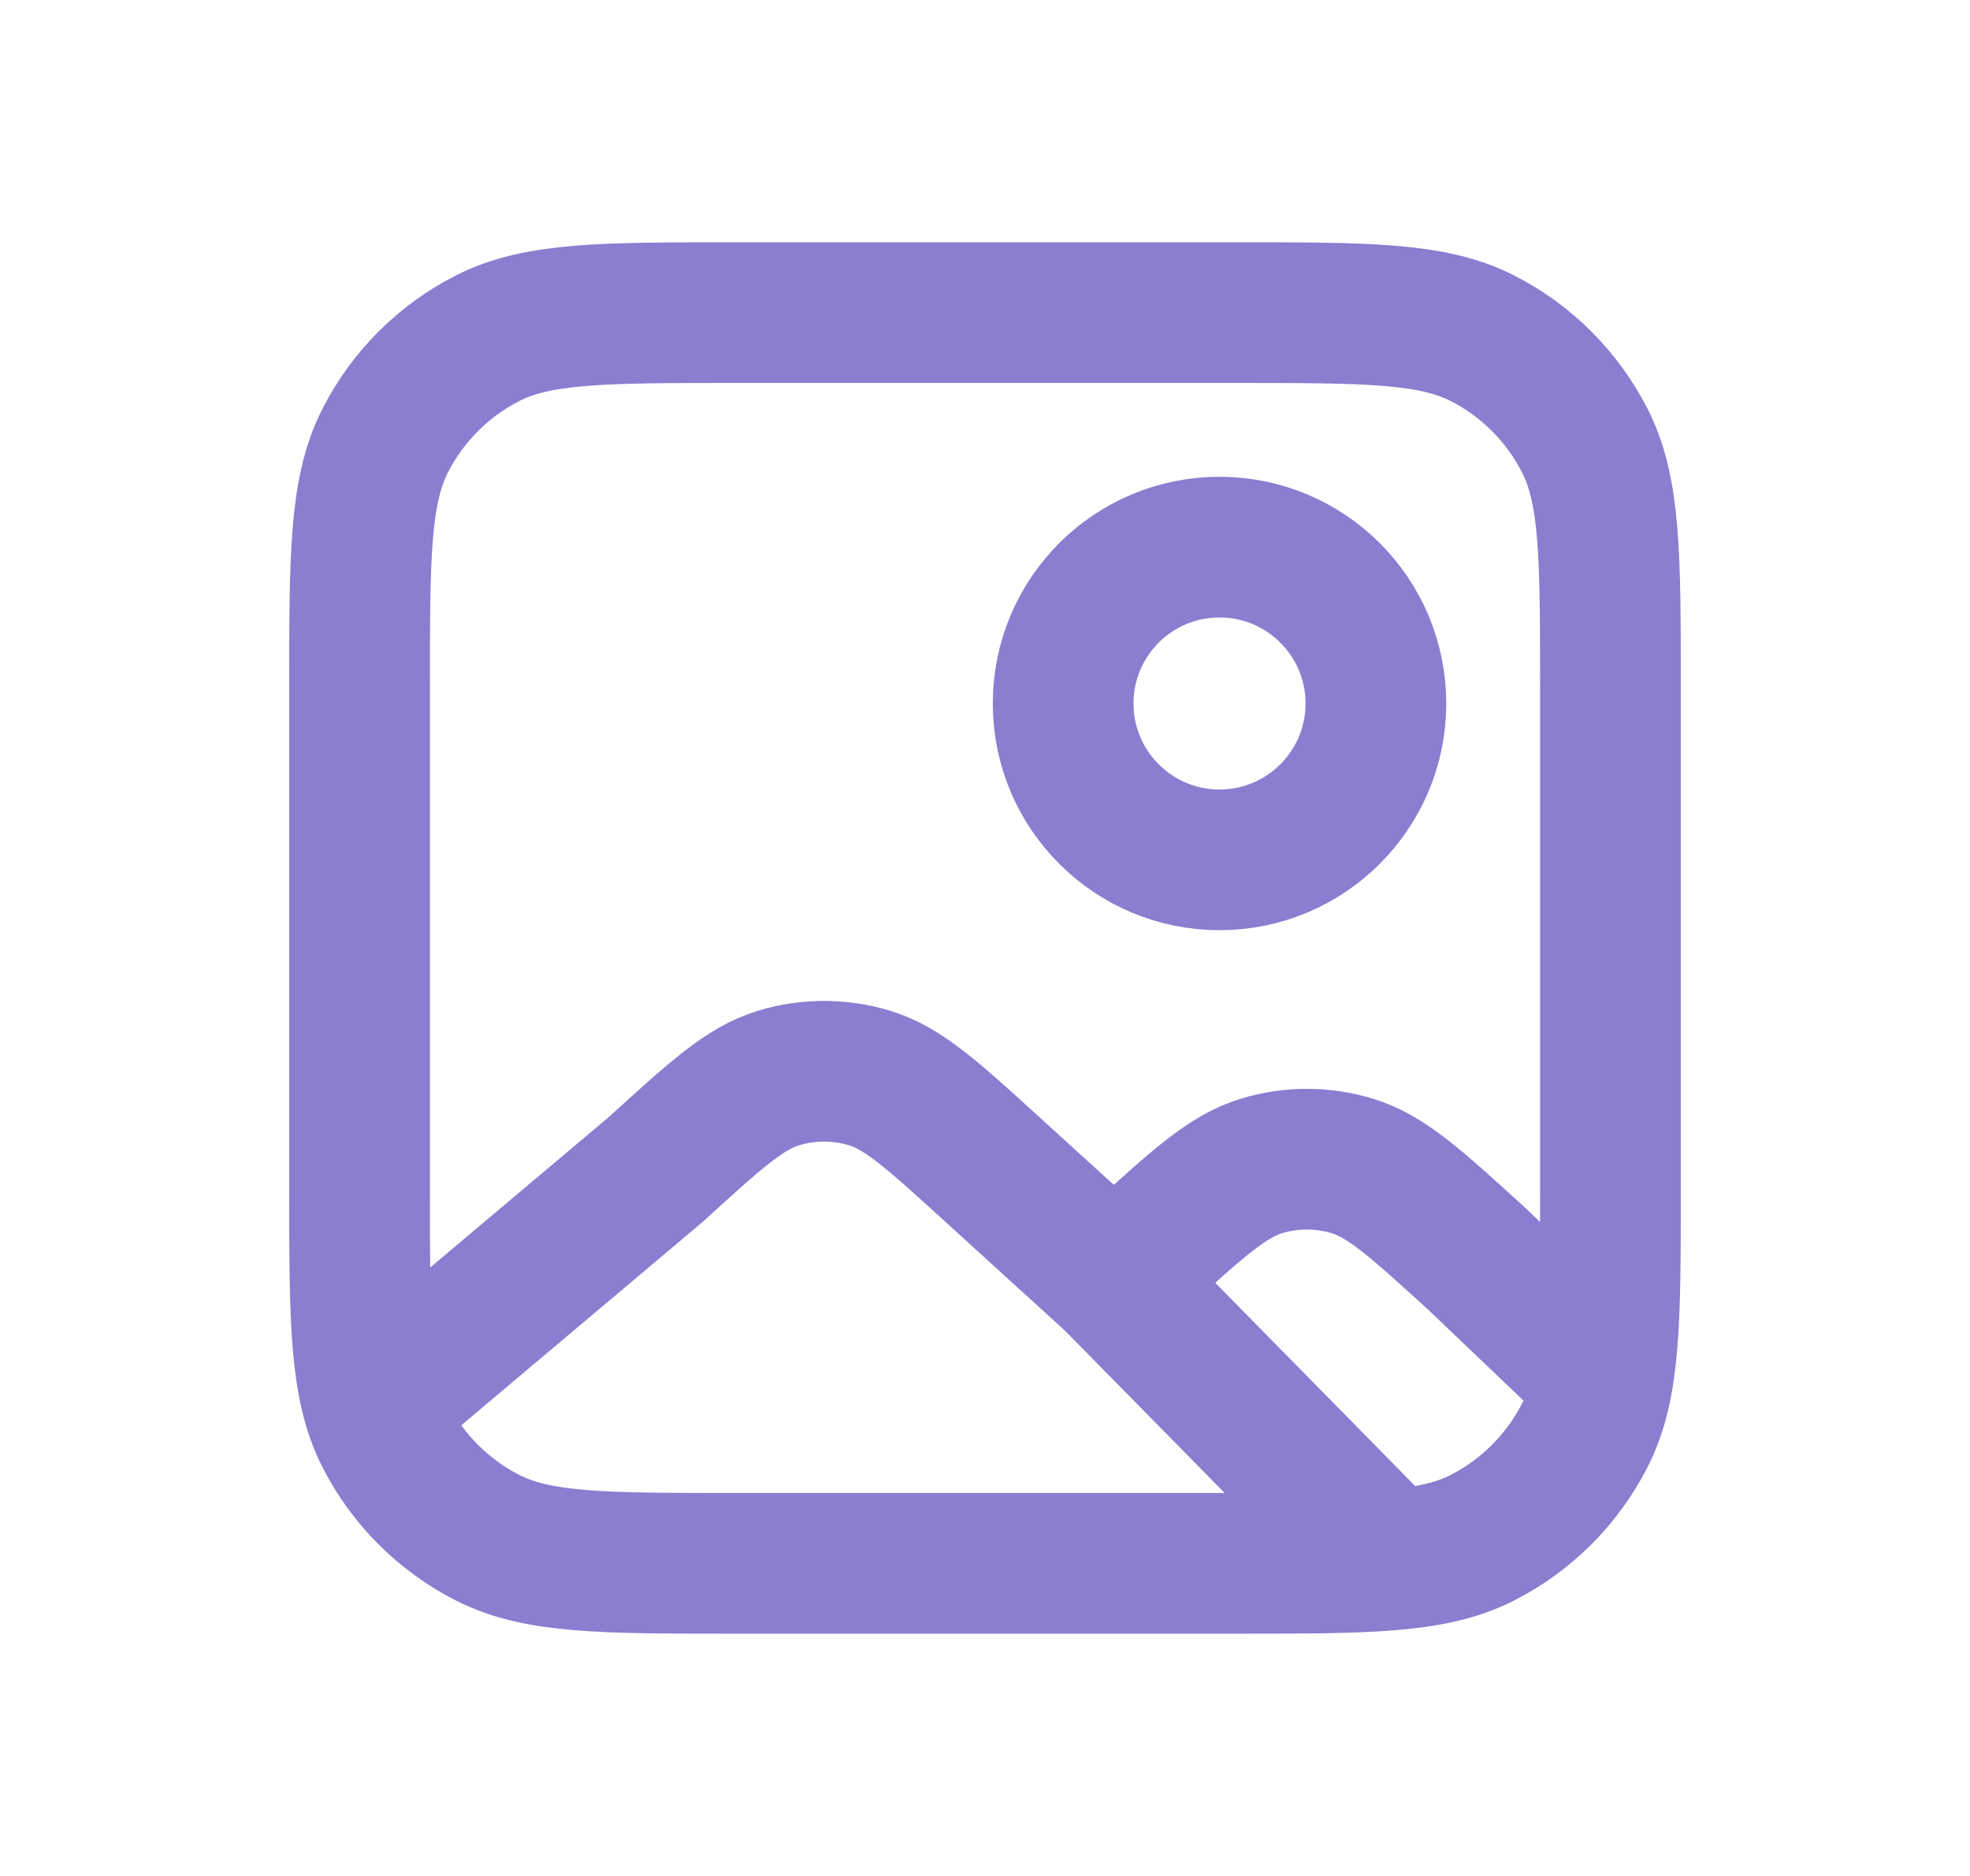 <svg width="21" height="20" viewBox="0 0 21 20" fill="none" xmlns="http://www.w3.org/2000/svg">
<g id="image-square">
<path id="Icon" d="M11.873 13.646L10.58 12.469C9.946 11.891 9.629 11.602 9.27 11.493C8.953 11.397 8.615 11.397 8.299 11.493C7.94 11.602 7.623 11.891 6.989 12.469L3.985 15M11.873 13.646L12.136 13.406C12.77 12.829 13.087 12.54 13.446 12.431C13.762 12.334 14.1 12.334 14.417 12.431C14.776 12.54 15.093 12.829 15.727 13.406L17.084 14.7M11.873 13.646L14.81 16.632M7.833 16.667H13.167C14.567 16.667 15.267 16.667 15.802 16.394C16.272 16.154 16.654 15.772 16.894 15.302C17.167 14.767 17.167 14.067 17.167 12.667V7.333C17.167 5.933 17.167 5.233 16.894 4.698C16.654 4.228 16.272 3.845 15.802 3.606C15.267 3.333 14.567 3.333 13.167 3.333H7.833C6.433 3.333 5.733 3.333 5.198 3.606C4.728 3.845 4.345 4.228 4.106 4.698C3.833 5.233 3.833 5.933 3.833 7.333V12.667C3.833 14.067 3.833 14.767 4.106 15.302C4.345 15.772 4.728 16.154 5.198 16.394C5.733 16.667 6.433 16.667 7.833 16.667ZM14.667 7.5C14.667 8.42 13.92 9.167 13 9.167C12.079 9.167 11.333 8.42 11.333 7.5C11.333 6.579 12.079 5.833 13 5.833C13.92 5.833 14.667 6.579 14.667 7.5Z" stroke="#8C7DD0" stroke-width="1.5" stroke-linecap="round" stroke-linejoin="round"/>
</g>
</svg>
